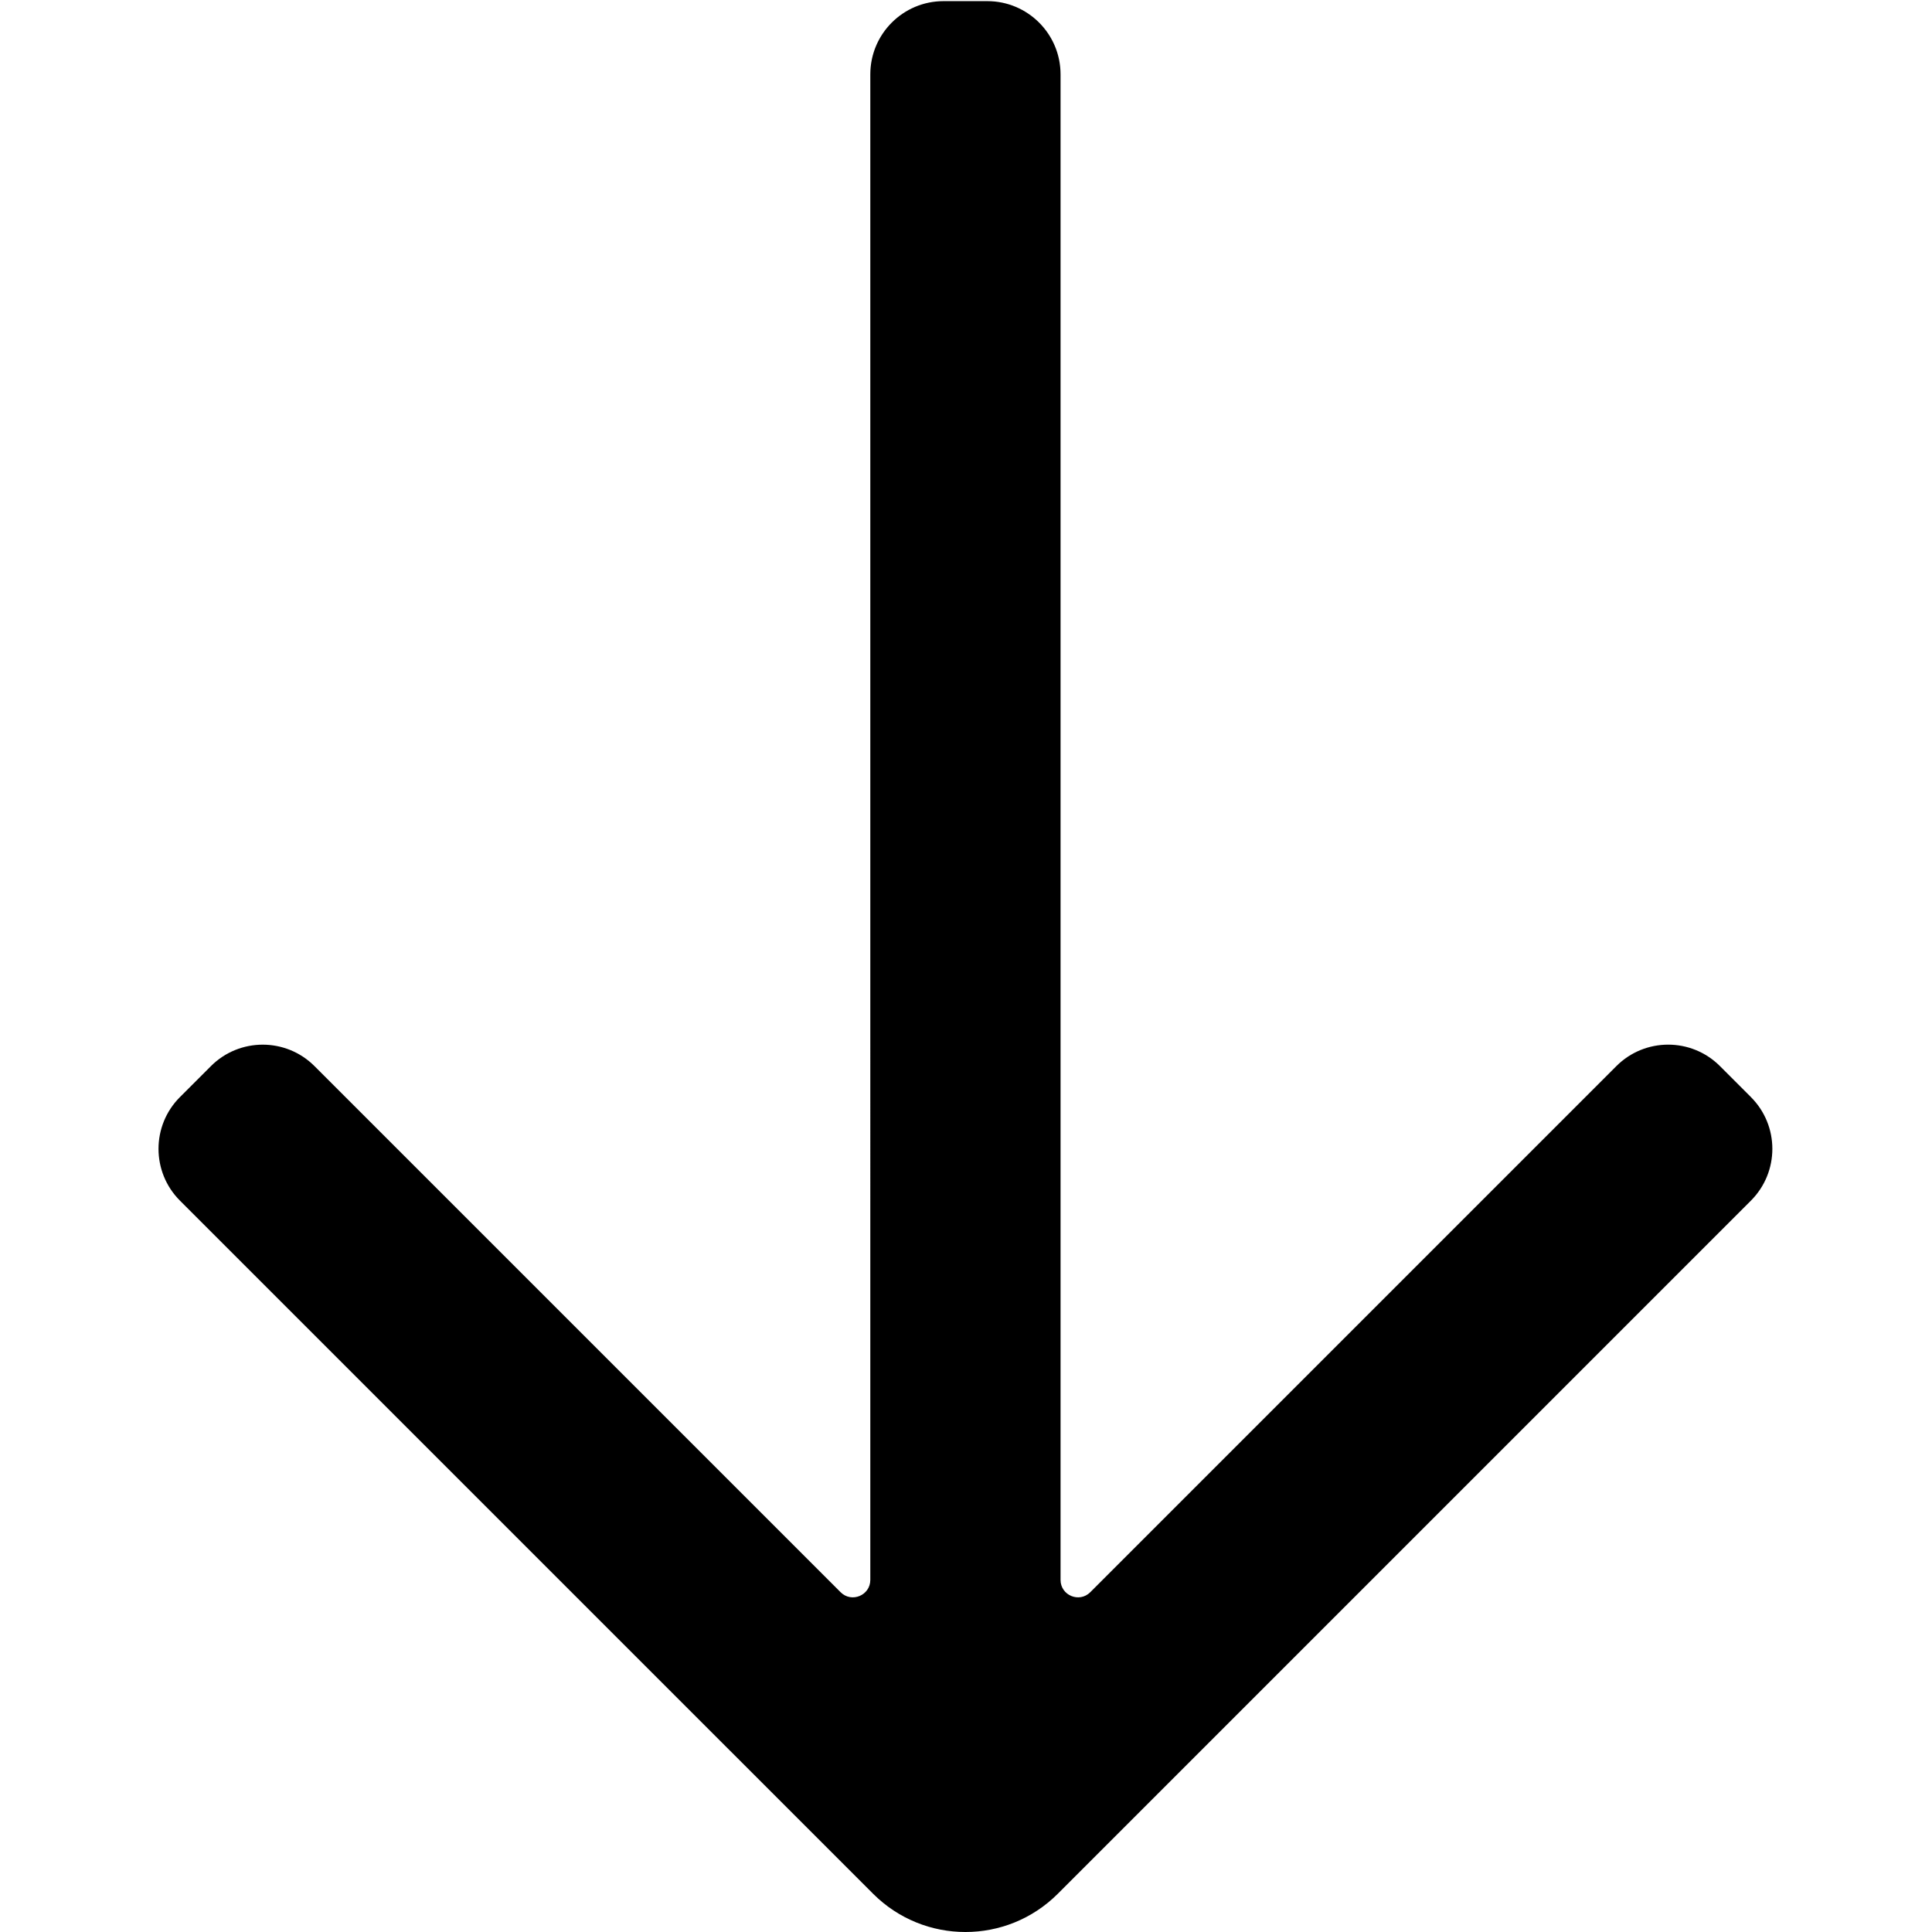 <?xml version="1.0" encoding="UTF-8"?>
<svg xmlns="http://www.w3.org/2000/svg" viewBox="0 0 850.89 850.9">
  <path d="M771.13,483.17c12.6,12.6,12.6,33.02,0,45.62l-286.68,286.69-18.57,18.57c-22.47,22.46-58.89,22.46-81.35,0l-18.57-18.57L79.26,528.79c-12.6-12.6-12.6-33.03,0-45.62l13.63-13.63c12.6-12.6,33.03-12.6,45.62,0l231.7,231.7c4.83,4.83,13.09,1.41,13.09-5.42V32.76c0-17.82,14.45-32.26,32.26-32.26h19.27c17.82,0,32.26,14.44,32.26,32.26v663.06c0,6.83,8.26,10.25,13.09,5.42l231.7-231.71c12.6-12.6,33.03-12.6,45.62,0l13.63,13.63Z"/>
</svg>